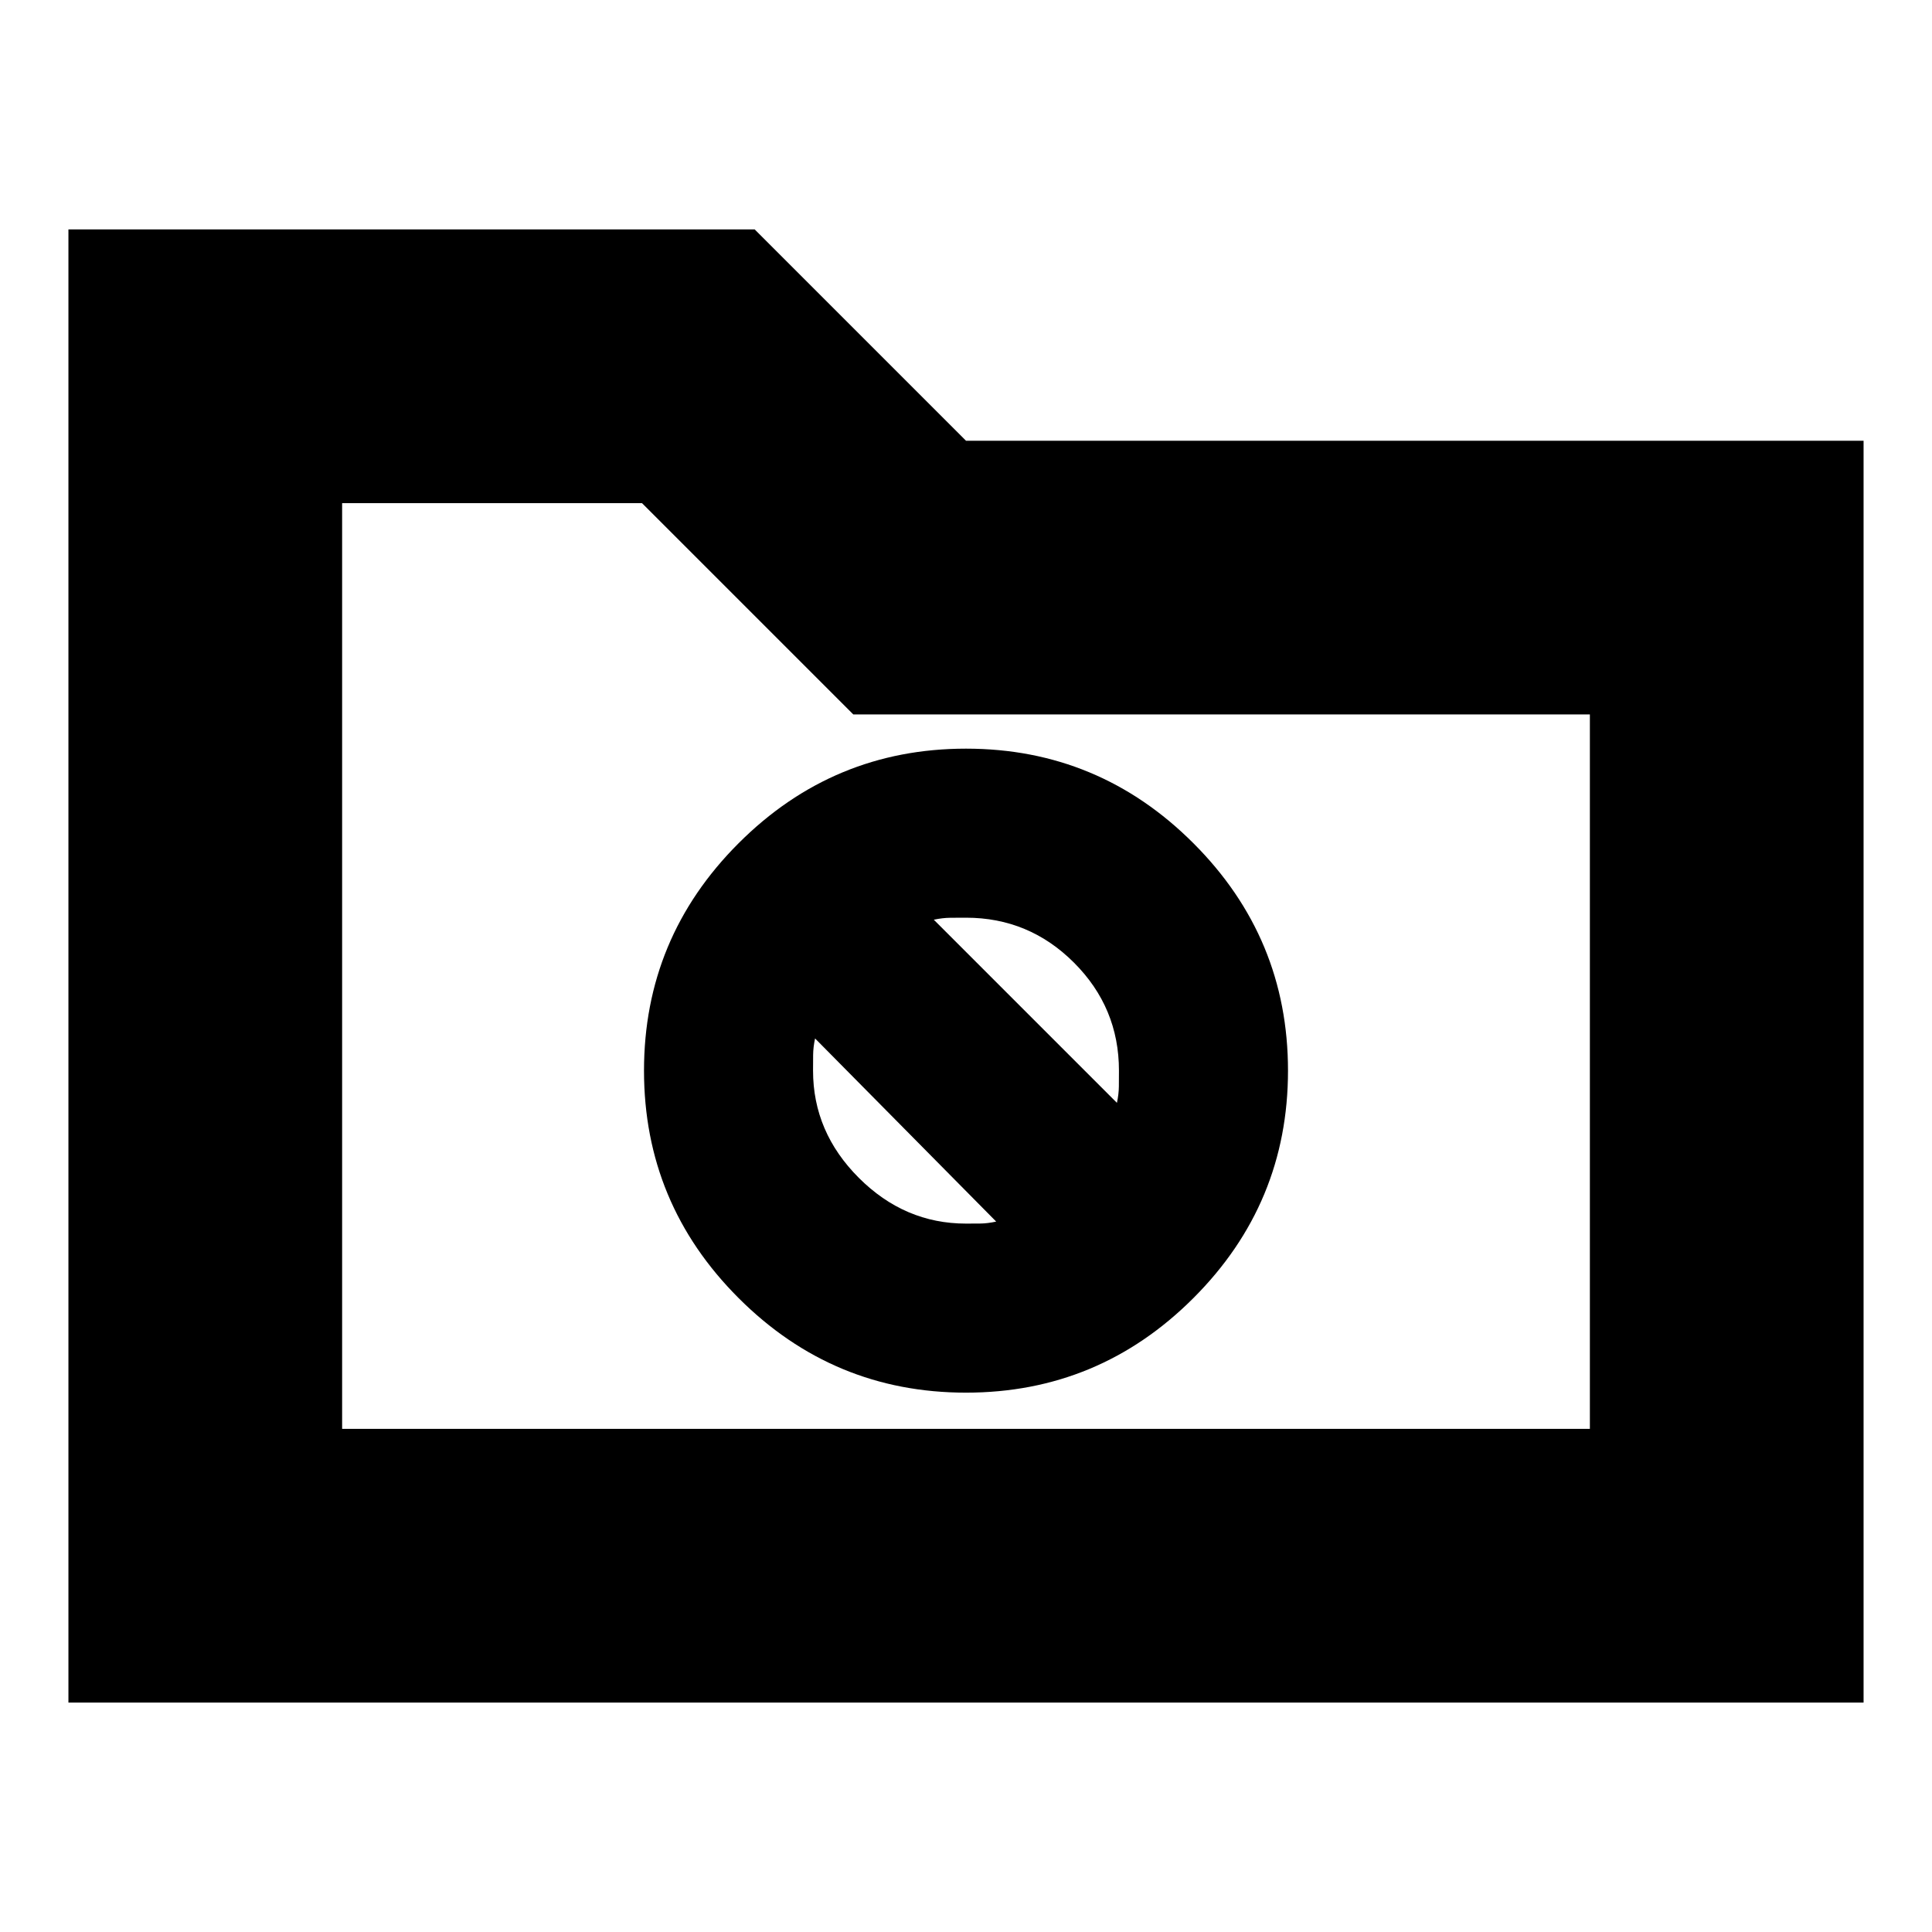 <svg xmlns="http://www.w3.org/2000/svg" height="24" viewBox="0 -960 960 960" width="24"><path d="M34-114v-732h341l105 105h446v627H34Zm136-136h620v-355H424L319-710H170v460Zm0 0v-460 460Zm310-18q66 0 113-47t47-113q0-66-47-113t-113-47q-66 0-113 47t-47 113q0 66 47 113t113 47Zm-16-235q4.33-.92 8.17-.96Q476-504 480-504q31.32 0 53.66 22.34Q556-459.32 556-428q0 4-.04 7.83-.04 3.84-.96 8.17l-91-91Zm16 151q-30.52 0-53.26-22.74T404-428q0-4 .04-7.83.04-3.84.96-8.17l90 91q-4.33.92-7.67.96-3.33.04-7.33.04Z"/></svg>